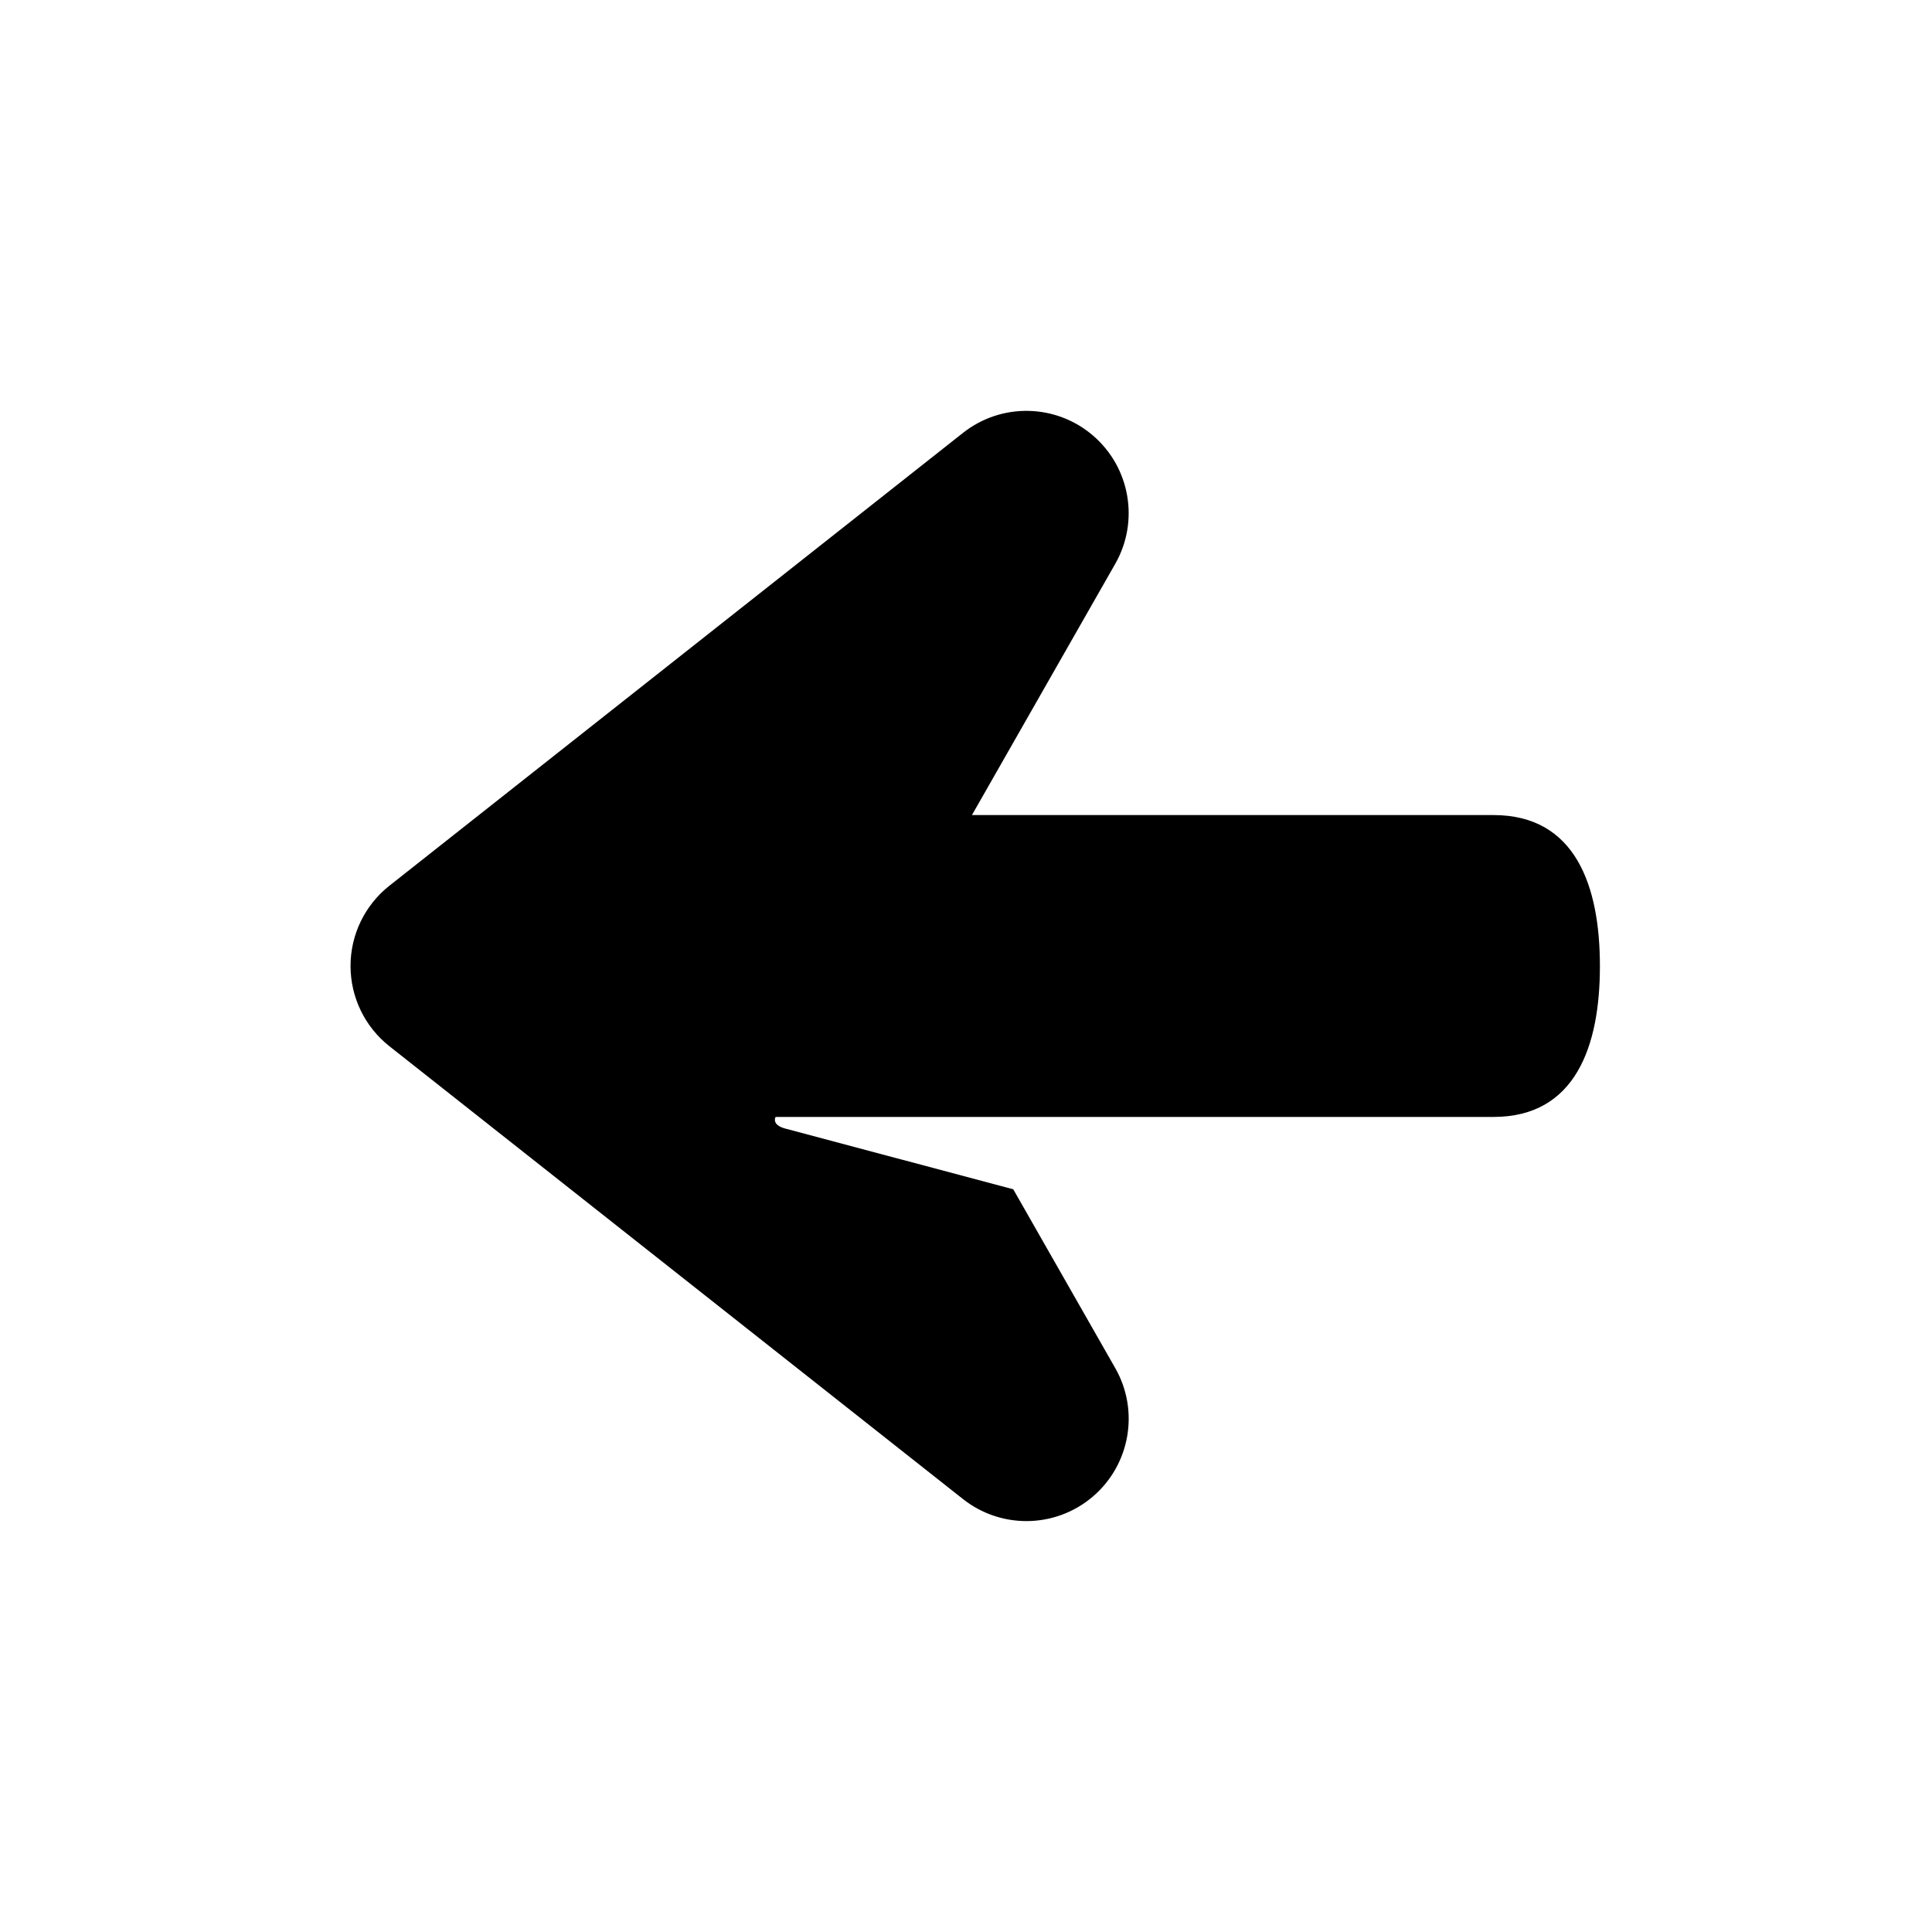 <?xml version="1.0" encoding="utf-8"?>
<!-- Generator: Adobe Illustrator 17.1.0, SVG Export Plug-In . SVG Version: 6.00 Build 0)  -->
<svg version="1.2" baseProfile="tiny" xmlns="http://www.w3.org/2000/svg" xmlns:xlink="http://www.w3.org/1999/xlink" x="0px"
	 y="0px" width="64px" height="64px" viewBox="0 0 64 64" xml:space="preserve">
<g id="_x36_4px_Boxes">
	<rect fill="none" width="64" height="64"/>
</g>
<g id="Production">
	<path d="M12.9,29.34l19-15c1.272-1.006,3.08-0.968,4.31,0.091c1.23,1.058,1.537,2.839,0.733,4.248L32.197,27
		h17.276c2.717,0,3.527,2.349,3.526,5.002C53.001,34.652,52.191,37,49.474,37H25.693c0,0-0.154,0.258,0.322,0.386
		c0.596,0.161,7.55,2.01,7.55,2.01l3.379,5.924c0.804,1.409,0.496,3.19-0.733,4.248
		c-0.634,0.546-1.422,0.82-2.21,0.82c-0.741,0-1.483-0.242-2.1-0.729l-19-15
		c-0.815-0.643-1.289-1.623-1.289-2.66C11.611,30.963,12.086,29.983,12.9,29.34z"/>
</g>
</svg>

